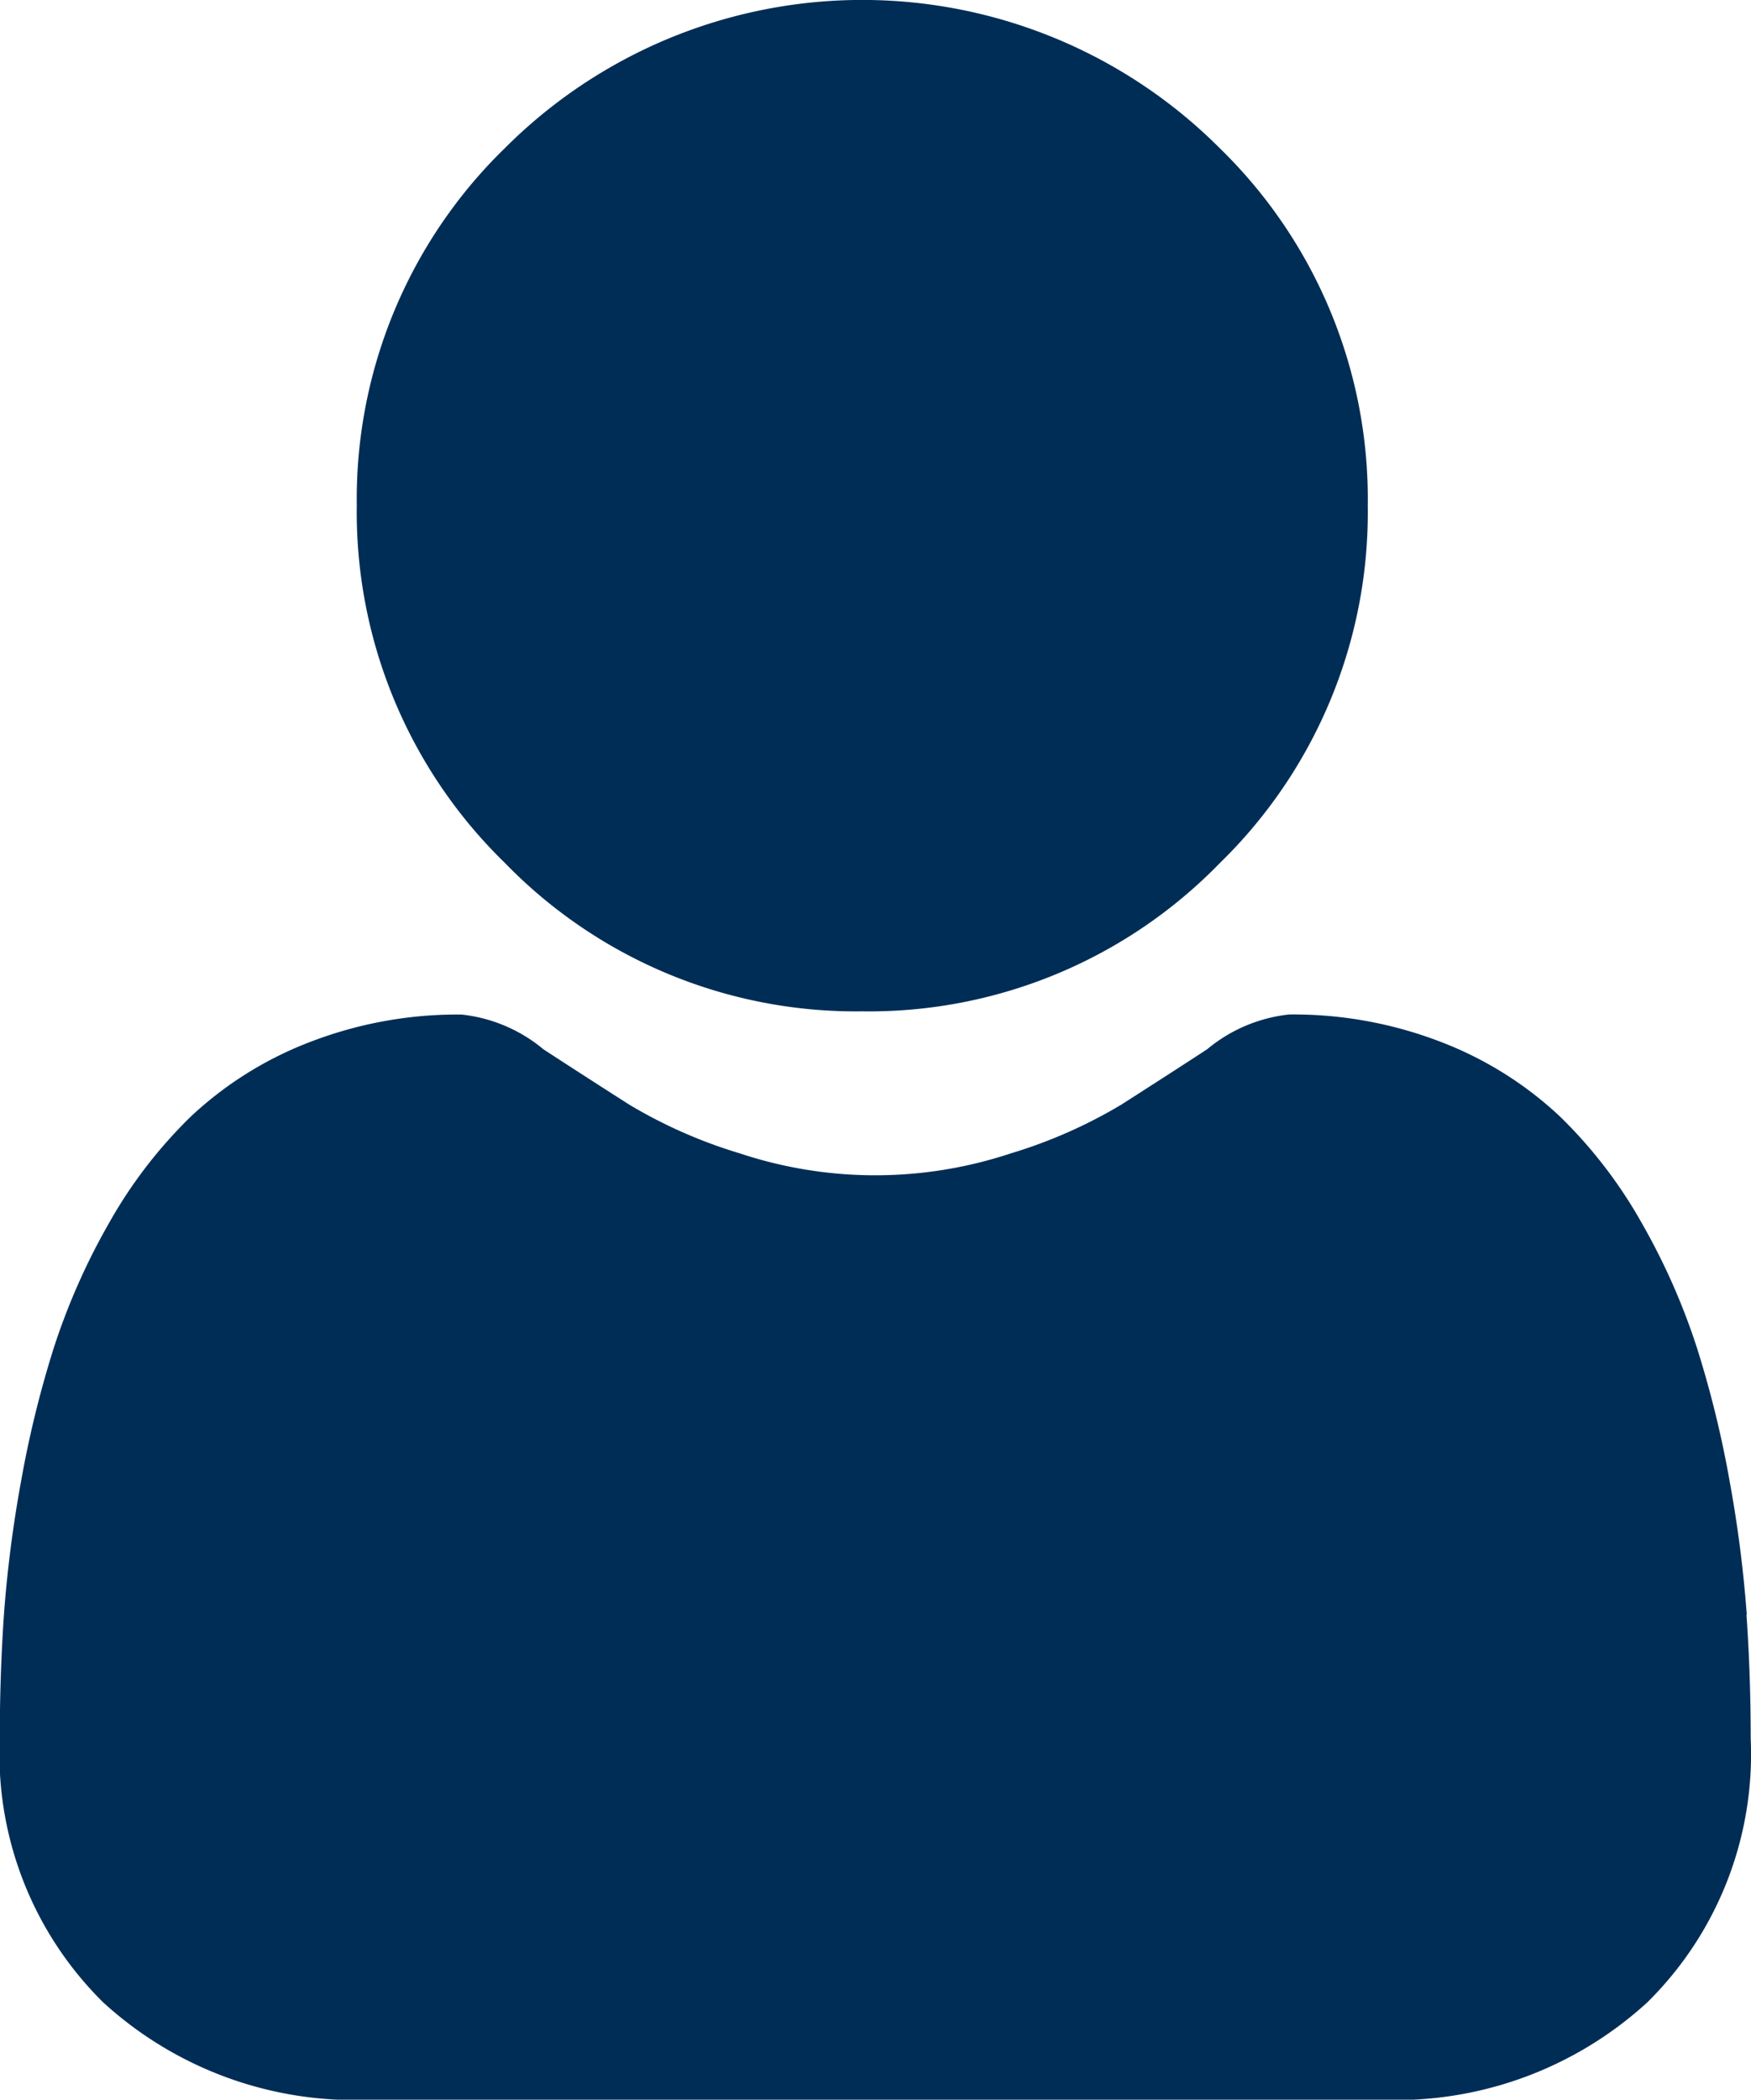 <svg xmlns="http://www.w3.org/2000/svg" width="23.567" height="28.248" viewBox="0 0 23.567 28.248"><g transform="translate(-660.025 -1988.705)"><path d="M93.835,13.607a6.583,6.583,0,0,0,4.811-1.993,6.583,6.583,0,0,0,1.993-4.81,6.584,6.584,0,0,0-1.993-4.81,6.8,6.8,0,0,0-9.621,0A6.583,6.583,0,0,0,87.032,6.8a6.583,6.583,0,0,0,1.994,4.811A6.585,6.585,0,0,0,93.835,13.607Zm0,0" transform="translate(577.795 1988.704)" fill="#002d56"/><path d="M23.51,255.393a16.8,16.8,0,0,0-.229-1.785,14.063,14.063,0,0,0-.439-1.795,8.864,8.864,0,0,0-.738-1.674,6.315,6.315,0,0,0-1.112-1.45,4.9,4.9,0,0,0-1.6-1,5.523,5.523,0,0,0-2.04-.369,2.071,2.071,0,0,0-1.106.469c-.331.216-.719.466-1.152.743a6.6,6.6,0,0,1-1.49.657,5.788,5.788,0,0,1-3.646,0,6.586,6.586,0,0,1-1.489-.656c-.429-.274-.817-.524-1.153-.743a2.068,2.068,0,0,0-1.105-.469,5.516,5.516,0,0,0-2.04.37,4.9,4.9,0,0,0-1.6,1,6.317,6.317,0,0,0-1.112,1.45,8.881,8.881,0,0,0-.738,1.674,14.1,14.1,0,0,0-.439,1.794,16.746,16.746,0,0,0-.229,1.786c-.037.54-.056,1.1-.056,1.668a4.691,4.691,0,0,0,1.393,3.549,5.015,5.015,0,0,0,3.59,1.309h13.6a5.014,5.014,0,0,0,3.59-1.309,4.688,4.688,0,0,0,1.393-3.549c0-.569-.019-1.131-.057-1.668Zm0,0" transform="translate(660.025 1755.033)" fill="#002d56"/></g></svg>